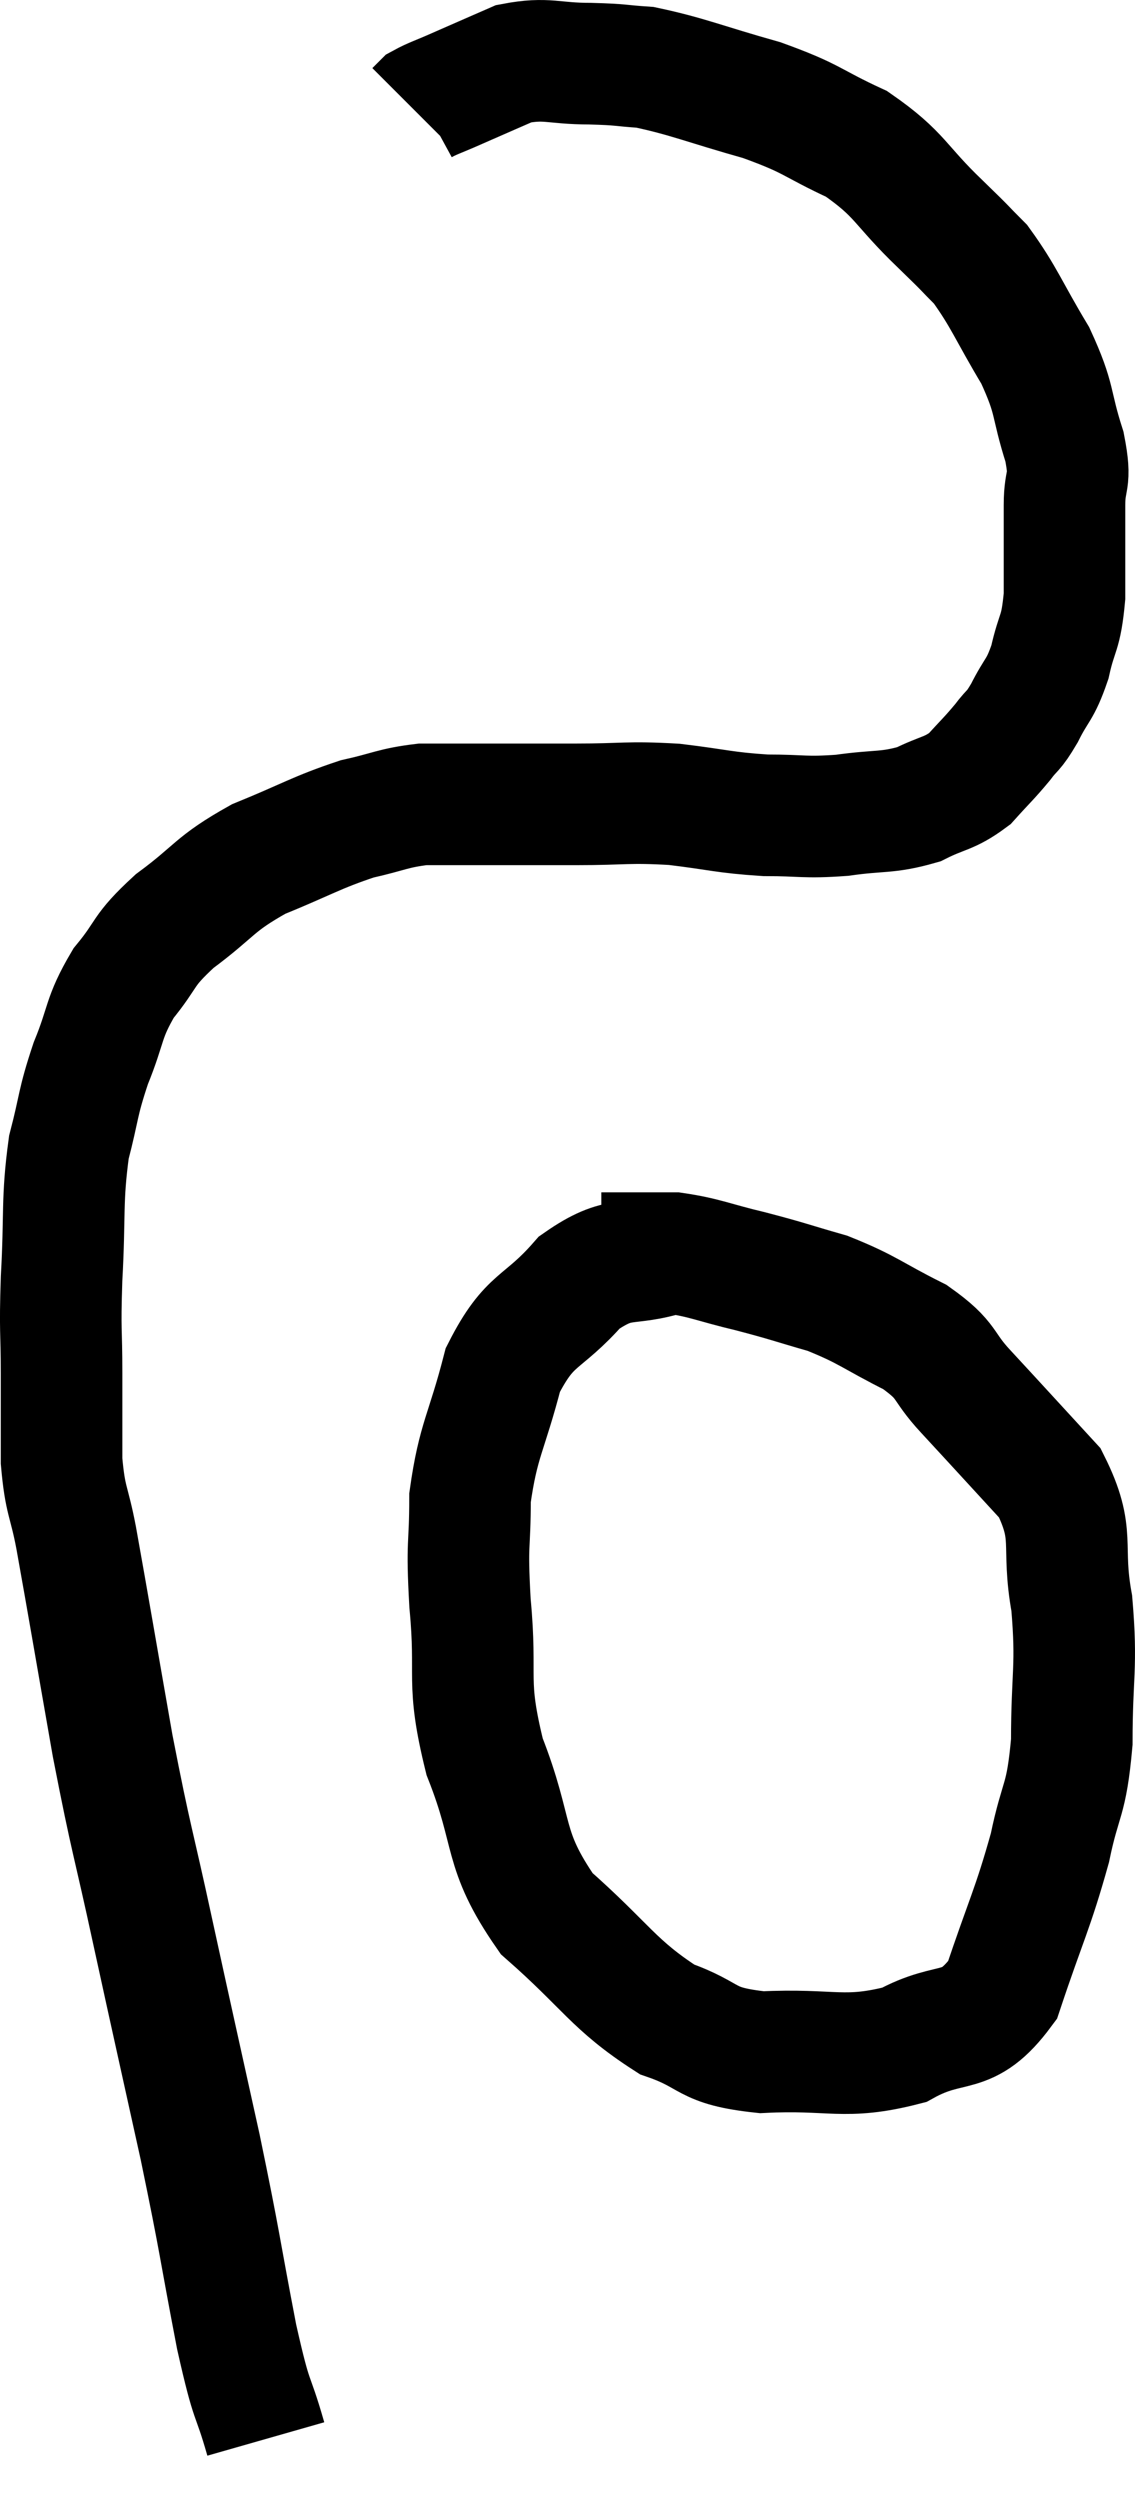 <svg xmlns="http://www.w3.org/2000/svg" viewBox="10.207 5.013 18.673 41.107" width="18.673" height="41.107"><path d="M 14.58 45.12 C 14.34 44.28, 14.37 44.64, 14.1 43.44 C 13.8 41.88, 13.845 41.985, 13.5 40.32 C 13.11 38.55, 13.08 38.43, 12.72 36.78 C 12.39 35.25, 12.375 35.34, 12.06 33.72 C 11.76 32.01, 11.67 31.47, 11.46 30.3 C 11.34 29.67, 11.28 29.715, 11.22 29.04 C 11.22 28.32, 11.22 28.35, 11.22 27.6 C 11.22 26.82, 11.19 26.97, 11.22 26.04 C 11.28 24.96, 11.22 24.765, 11.34 23.88 C 11.52 23.19, 11.475 23.175, 11.7 22.5 C 11.97 21.84, 11.895 21.765, 12.24 21.18 C 12.66 20.67, 12.525 20.67, 13.08 20.16 C 13.77 19.65, 13.71 19.56, 14.46 19.14 C 15.27 18.81, 15.405 18.705, 16.08 18.48 C 16.62 18.36, 16.665 18.3, 17.16 18.24 C 17.61 18.24, 17.43 18.24, 18.06 18.24 C 18.87 18.24, 18.87 18.24, 19.68 18.24 C 20.49 18.24, 20.52 18.195, 21.3 18.24 C 22.05 18.33, 22.11 18.375, 22.8 18.42 C 23.43 18.42, 23.43 18.465, 24.06 18.42 C 24.69 18.33, 24.795 18.39, 25.32 18.24 C 25.74 18.03, 25.815 18.075, 26.16 17.82 C 26.43 17.52, 26.475 17.49, 26.7 17.22 C 26.88 16.98, 26.865 17.07, 27.06 16.74 C 27.27 16.32, 27.315 16.38, 27.48 15.9 C 27.6 15.36, 27.66 15.465, 27.72 14.82 C 27.72 14.07, 27.72 13.935, 27.72 13.32 C 27.72 12.84, 27.84 12.975, 27.72 12.36 C 27.48 11.61, 27.585 11.61, 27.24 10.86 C 26.79 10.11, 26.73 9.9, 26.34 9.36 C 26.01 9.03, 26.19 9.195, 25.68 8.7 C 24.99 8.04, 25.035 7.89, 24.3 7.38 C 23.52 7.02, 23.61 6.975, 22.74 6.66 C 21.78 6.39, 21.525 6.27, 20.82 6.12 C 20.37 6.09, 20.46 6.075, 19.92 6.06 C 19.29 6.06, 19.215 5.955, 18.66 6.06 C 18.18 6.27, 18.075 6.315, 17.7 6.48 C 17.43 6.6, 17.325 6.63, 17.16 6.72 C 17.1 6.78, 17.07 6.81, 17.04 6.84 L 17.04 6.84" fill="none" stroke="black" stroke-width="2"></path><path d="M 21.24 25.62 C 20.49 25.86, 20.43 25.62, 19.74 26.1 C 19.11 26.82, 18.93 26.655, 18.48 27.54 C 18.21 28.59, 18.075 28.68, 17.94 29.64 C 17.94 30.51, 17.88 30.315, 17.94 31.38 C 18.06 32.64, 17.865 32.625, 18.18 33.9 C 18.69 35.19, 18.45 35.4, 19.2 36.48 C 20.19 37.35, 20.295 37.65, 21.18 38.22 C 21.96 38.49, 21.765 38.655, 22.74 38.76 C 23.91 38.7, 24.09 38.895, 25.08 38.64 C 25.89 38.19, 26.1 38.55, 26.7 37.74 C 27.09 36.57, 27.195 36.42, 27.48 35.4 C 27.66 34.53, 27.75 34.665, 27.84 33.66 C 27.84 32.52, 27.93 32.445, 27.84 31.38 C 27.66 30.39, 27.915 30.27, 27.48 29.4 C 26.79 28.65, 26.655 28.5, 26.1 27.9 C 25.68 27.45, 25.83 27.405, 25.26 27 C 24.54 26.64, 24.495 26.55, 23.82 26.28 C 23.19 26.1, 23.19 26.085, 22.56 25.92 C 21.93 25.77, 21.81 25.695, 21.3 25.62 C 20.91 25.62, 20.82 25.62, 20.52 25.62 C 20.31 25.62, 20.205 25.62, 20.1 25.62 L 20.1 25.62" fill="none" stroke="black" stroke-width="2"></path></svg>